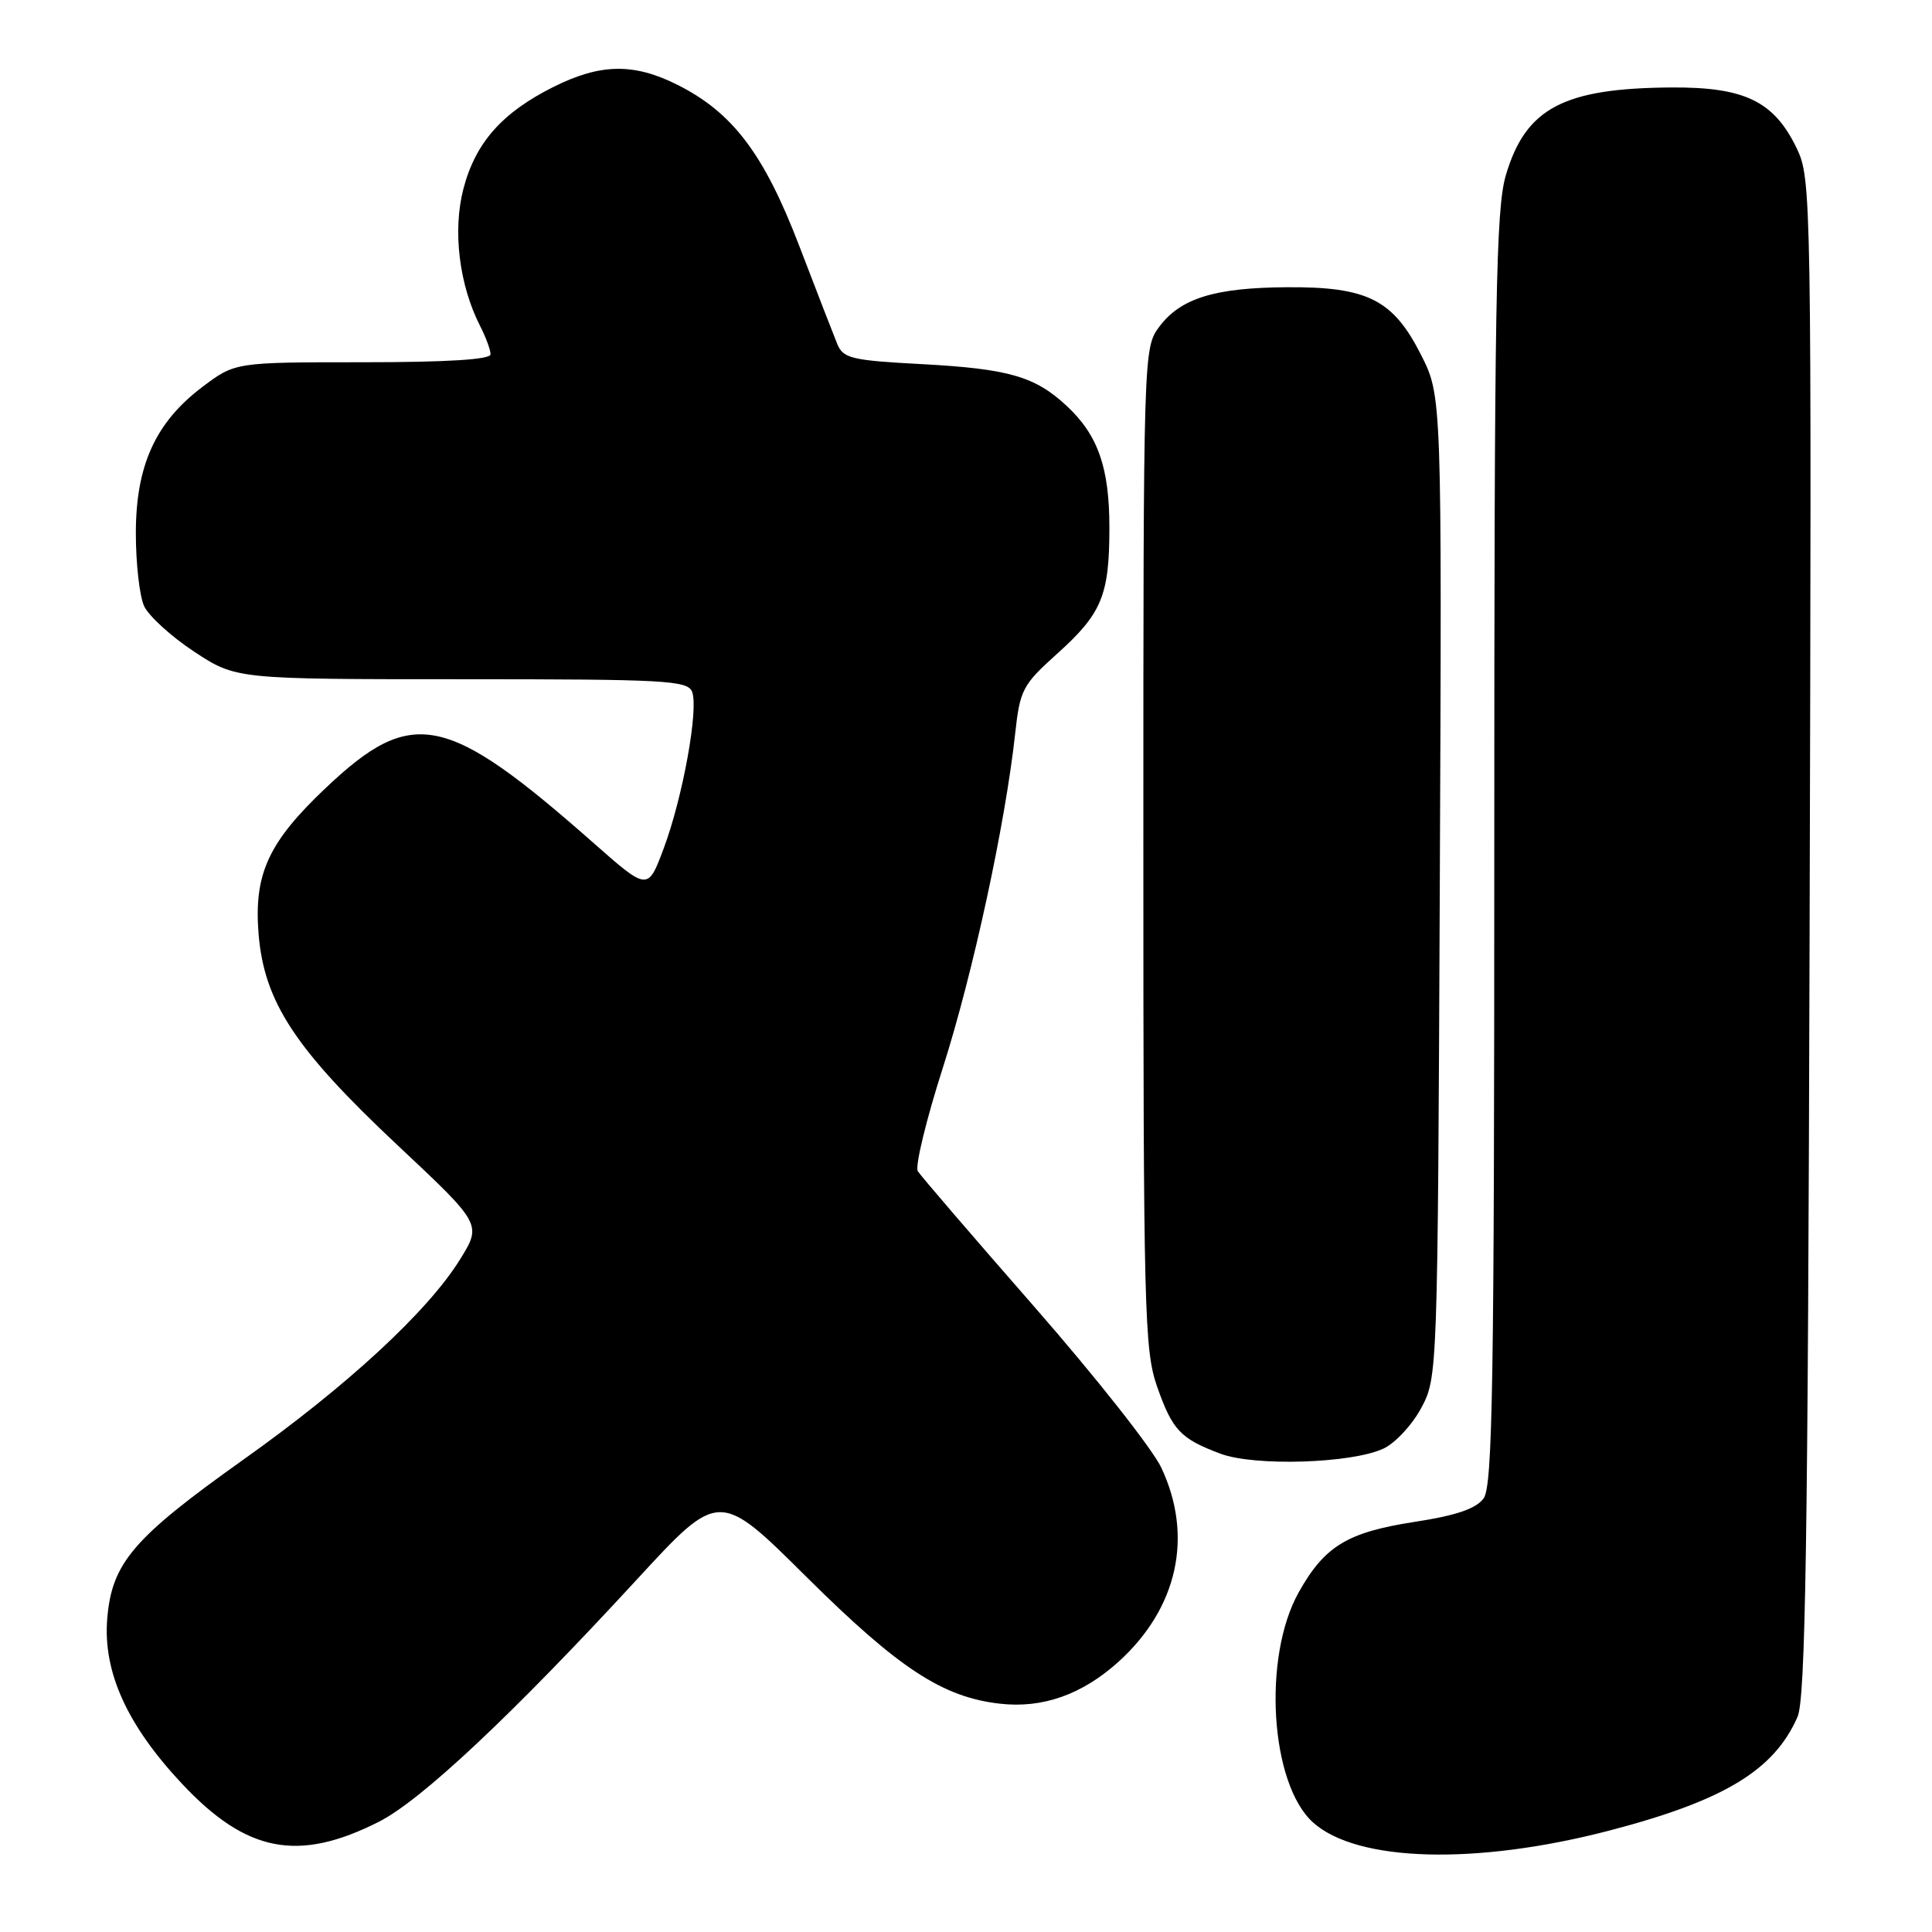 <?xml version="1.0" encoding="UTF-8" standalone="no"?>
<!DOCTYPE svg PUBLIC "-//W3C//DTD SVG 1.1//EN" "http://www.w3.org/Graphics/SVG/1.1/DTD/svg11.dtd" >
<svg xmlns="http://www.w3.org/2000/svg" xmlns:xlink="http://www.w3.org/1999/xlink" version="1.1" viewBox="0 0 256 256">
 <g >
 <path fill="currentColor"
d=" M 213.29 242.55 C 228.44 238.59 235.07 234.58 238.18 227.50 C 239.24 225.10 239.56 204.47 239.78 124.12 C 240.05 25.39 240.02 23.68 238.05 19.60 C 235.05 13.41 231.16 11.53 221.50 11.59 C 207.18 11.68 202.17 14.32 199.54 23.19 C 198.21 27.66 198.00 39.71 198.00 112.49 C 198.00 183.19 197.78 196.92 196.59 198.54 C 195.59 199.91 192.97 200.81 187.42 201.66 C 178.51 203.04 175.51 204.87 172.07 211.02 C 167.27 219.63 168.31 236.35 173.97 241.47 C 179.79 246.74 195.59 247.17 213.29 242.55 Z  M 50.21 241.39 C 55.82 238.55 67.90 227.20 84.39 209.29 C 95.29 197.45 95.29 197.45 106.89 208.98 C 119.09 221.08 124.91 224.90 132.52 225.75 C 138.16 226.39 143.40 224.53 148.20 220.20 C 156.05 213.10 158.16 203.57 153.88 194.48 C 152.72 192.00 145.14 182.40 137.04 173.14 C 128.94 163.88 121.99 155.80 121.61 155.18 C 121.23 154.56 122.72 148.39 124.93 141.49 C 128.91 129.04 133.19 109.28 134.51 97.25 C 135.15 91.38 135.49 90.75 140.08 86.62 C 146.01 81.29 147.00 78.89 147.00 69.90 C 147.00 61.97 145.50 57.67 141.37 53.81 C 137.16 49.88 133.68 48.87 122.16 48.25 C 112.87 47.76 111.73 47.49 110.95 45.60 C 110.48 44.45 108.20 38.58 105.90 32.57 C 101.22 20.36 97.07 14.89 89.71 11.21 C 83.96 8.34 79.56 8.42 73.39 11.49 C 66.53 14.91 62.99 18.91 61.40 25.04 C 59.96 30.58 60.84 37.75 63.62 43.20 C 64.38 44.69 65.00 46.37 65.00 46.95 C 65.00 47.64 59.23 48.00 48.08 48.00 C 31.16 48.00 31.16 48.00 26.83 51.26 C 20.60 55.96 18.00 61.68 18.00 70.66 C 18.00 74.65 18.49 78.98 19.09 80.30 C 19.69 81.61 22.68 84.34 25.73 86.35 C 31.28 90.00 31.28 90.00 61.17 90.00 C 88.20 90.00 91.12 90.16 91.71 91.67 C 92.59 93.98 90.47 105.66 87.94 112.43 C 85.84 118.04 85.84 118.04 78.67 111.72 C 59.13 94.49 54.63 93.56 43.18 104.39 C 35.57 111.59 33.63 115.79 34.26 123.71 C 34.99 132.75 39.08 138.99 52.67 151.74 C 63.84 162.22 63.84 162.22 60.97 166.86 C 56.71 173.75 46.04 183.61 32.26 193.40 C 17.65 203.79 14.82 207.09 14.21 214.48 C 13.63 221.51 16.83 228.59 24.10 236.34 C 32.66 245.48 39.53 246.80 50.21 241.39 Z  M 183.33 191.94 C 184.89 191.21 187.14 188.78 188.33 186.55 C 190.48 182.53 190.50 182.02 190.78 117.49 C 191.06 52.47 191.06 52.47 188.28 46.99 C 184.59 39.70 181.18 37.98 170.50 38.06 C 160.92 38.12 156.41 39.53 153.59 43.32 C 151.52 46.12 151.50 46.72 151.50 112.32 C 151.50 173.54 151.64 178.89 153.30 183.67 C 155.34 189.51 156.41 190.64 161.74 192.63 C 166.27 194.32 179.17 193.91 183.33 191.94 Z "/>
</g>
</svg>